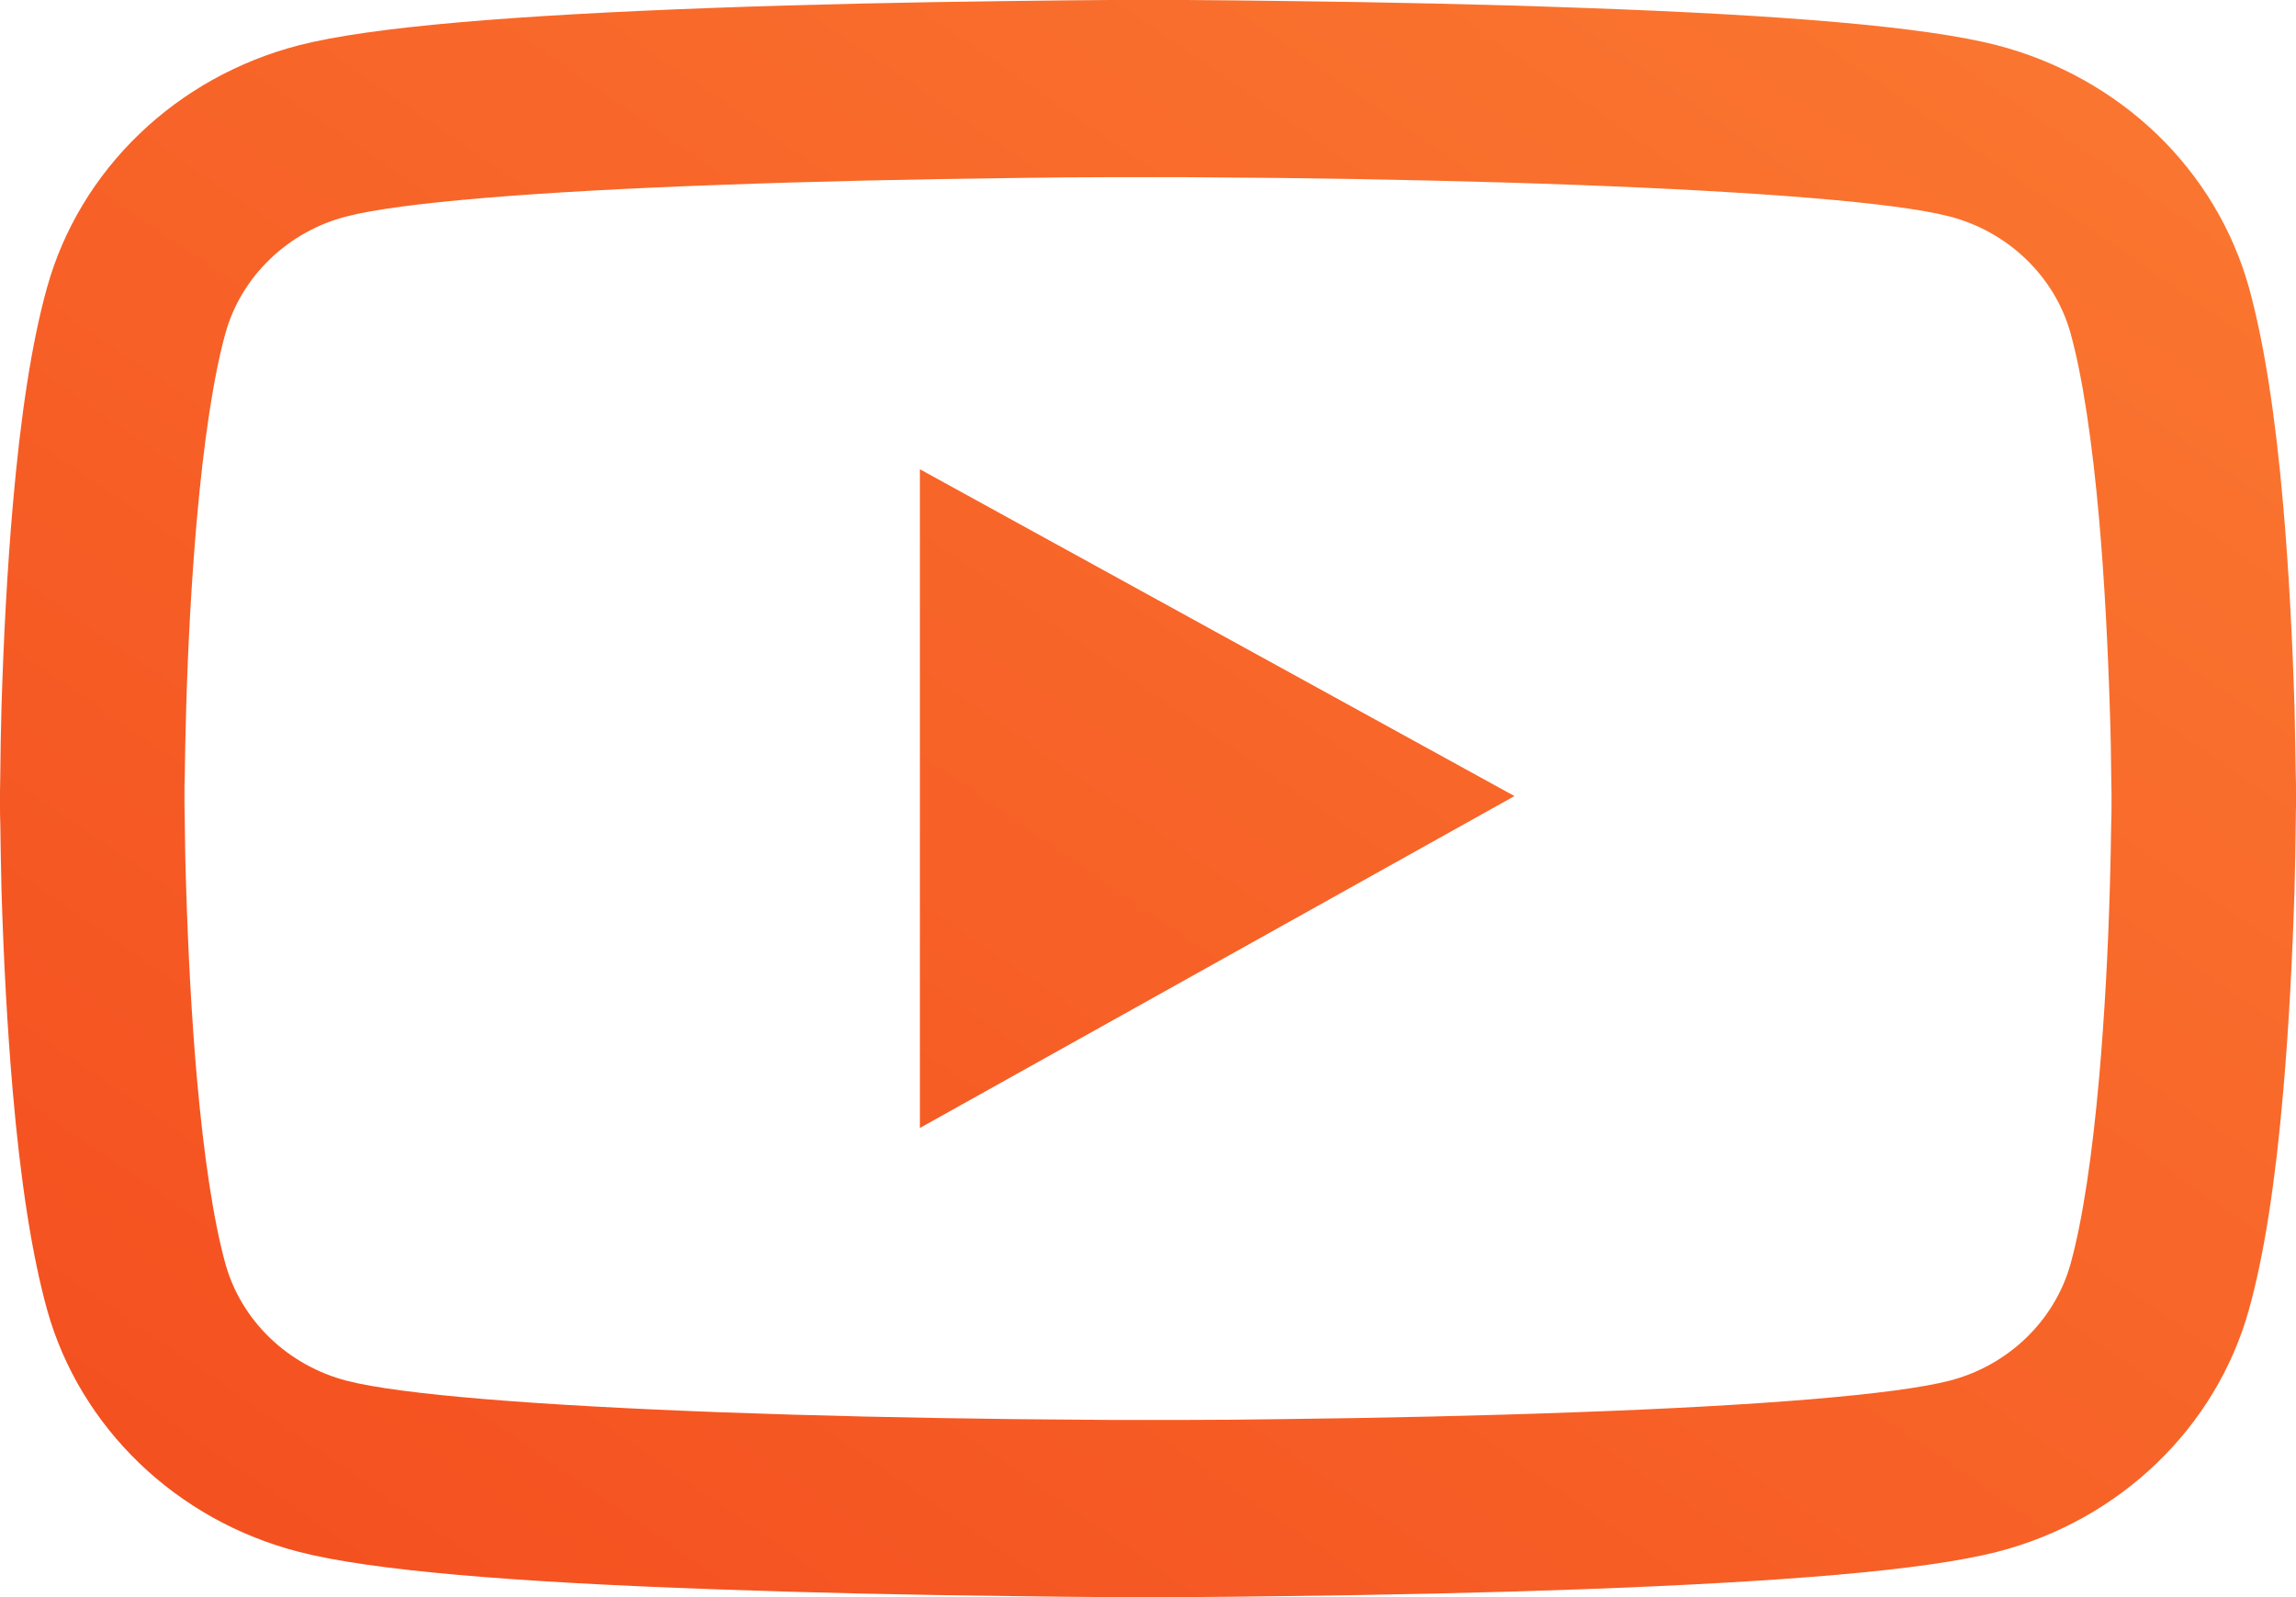 <svg width="23" height="16" viewBox="0 0 23 16" fill="none" xmlns="http://www.w3.org/2000/svg">
<path d="M23 7.931C23 7.877 23 7.815 22.997 7.744C22.995 7.544 22.99 7.32 22.985 7.082C22.964 6.395 22.928 5.71 22.872 5.065C22.795 4.176 22.682 3.435 22.528 2.878C22.365 2.298 22.047 1.768 21.604 1.342C21.161 0.917 20.609 0.61 20.004 0.453C19.278 0.266 17.856 0.15 15.854 0.079C14.901 0.044 13.882 0.022 12.863 0.01C12.506 0.005 12.175 0.002 11.877 0H11.123C10.825 0.002 10.494 0.005 10.137 0.01C9.118 0.022 8.099 0.044 7.146 0.079C5.144 0.153 3.72 0.268 2.996 0.453C2.39 0.61 1.839 0.916 1.396 1.342C0.953 1.768 0.634 2.297 0.472 2.878C0.316 3.435 0.205 4.176 0.128 5.065C0.072 5.71 0.036 6.395 0.015 7.082C0.008 7.32 0.005 7.544 0.003 7.744C0.003 7.815 0 7.877 0 7.931V8.069C0 8.123 -3.91155e-08 8.185 0.003 8.256C0.005 8.456 0.01 8.68 0.015 8.918C0.036 9.605 0.072 10.29 0.128 10.935C0.205 11.824 0.318 12.565 0.472 13.122C0.801 14.301 1.766 15.232 2.996 15.547C3.72 15.734 5.144 15.85 7.146 15.921C8.099 15.956 9.118 15.978 10.137 15.99C10.494 15.995 10.825 15.998 11.123 16H11.877C12.175 15.998 12.506 15.995 12.863 15.99C13.882 15.978 14.901 15.956 15.854 15.921C17.856 15.847 19.28 15.732 20.004 15.547C21.234 15.232 22.199 14.303 22.528 13.122C22.684 12.565 22.795 11.824 22.872 10.935C22.928 10.29 22.964 9.605 22.985 8.918C22.992 8.68 22.995 8.456 22.997 8.256C22.997 8.185 23 8.123 23 8.069V7.931ZM21.152 8.059C21.152 8.111 21.152 8.167 21.149 8.234C21.147 8.426 21.142 8.638 21.136 8.867C21.118 9.522 21.082 10.177 21.029 10.785C20.959 11.578 20.862 12.228 20.741 12.664C20.582 13.232 20.115 13.683 19.524 13.833C18.985 13.971 17.627 14.082 15.782 14.148C14.847 14.183 13.841 14.205 12.837 14.217C12.486 14.222 12.16 14.225 11.867 14.225H11.133L10.163 14.217C9.159 14.205 8.155 14.183 7.218 14.148C5.373 14.079 4.012 13.971 3.476 13.833C2.885 13.681 2.418 13.232 2.259 12.664C2.138 12.228 2.041 11.578 1.971 10.785C1.918 10.177 1.884 9.522 1.864 8.867C1.856 8.638 1.853 8.424 1.851 8.234C1.851 8.167 1.848 8.108 1.848 8.059V7.941C1.848 7.889 1.848 7.833 1.851 7.766C1.853 7.574 1.858 7.362 1.864 7.133C1.882 6.478 1.918 5.823 1.971 5.215C2.041 4.422 2.138 3.772 2.259 3.336C2.418 2.768 2.885 2.317 3.476 2.167C4.015 2.029 5.373 1.918 7.218 1.852C8.153 1.817 9.159 1.795 10.163 1.783C10.514 1.778 10.84 1.775 11.133 1.775H11.867L12.837 1.783C13.841 1.795 14.845 1.817 15.782 1.852C17.627 1.921 18.988 2.029 19.524 2.167C20.115 2.319 20.582 2.768 20.741 3.336C20.862 3.772 20.959 4.422 21.029 5.215C21.082 5.823 21.116 6.478 21.136 7.133C21.144 7.362 21.147 7.576 21.149 7.766C21.149 7.833 21.152 7.892 21.152 7.941V8.059ZM9.215 11.3L15.171 7.975L9.215 4.701V11.3Z" fill="url(#paint0_linear_7572_120)"/>
<defs>
<linearGradient id="paint0_linear_7572_120" x1="-2.822" y1="17.428" x2="12.404" y2="-4.697" gradientUnits="userSpaceOnUse">
<stop stop-color="#F3491D"/>
<stop offset="1" stop-color="#FA752F"/>
</linearGradient>
</defs>
</svg>
